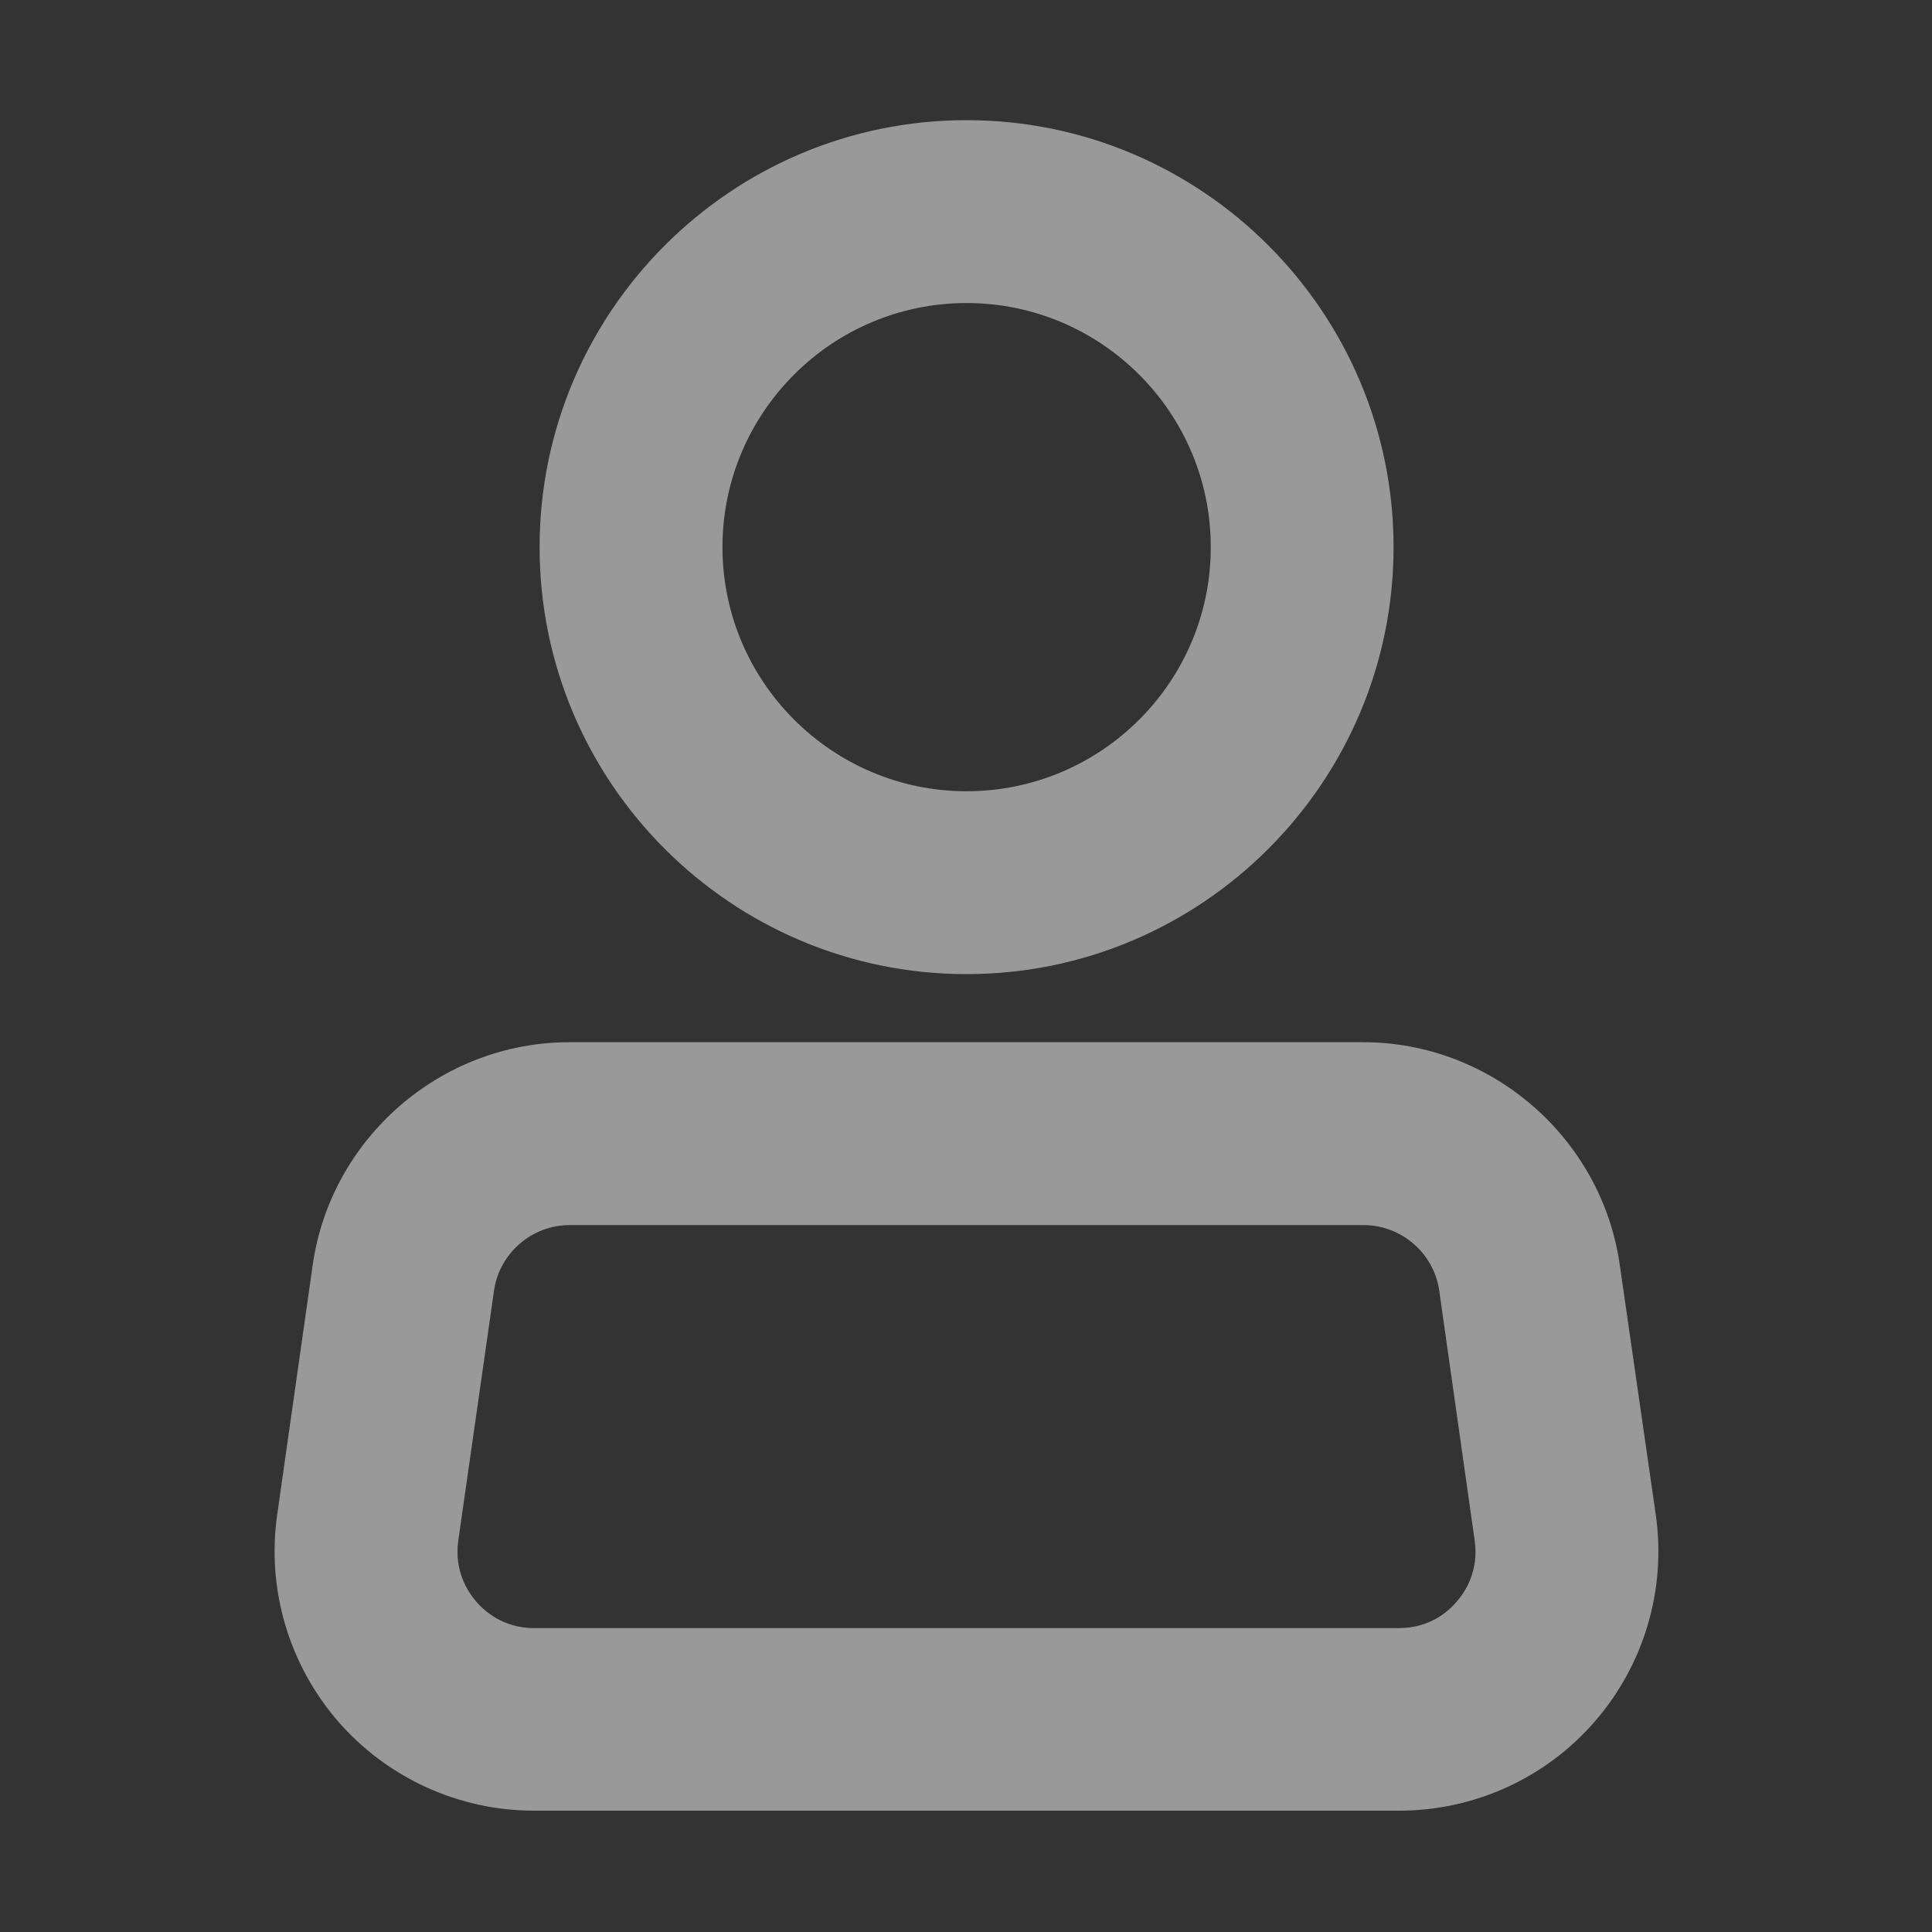 <svg width="20" height="20" viewBox="0 0 20 20" fill="none" xmlns="http://www.w3.org/2000/svg">
<rect x="0" y="0" width="20" height="20" fill="#333333" stroke="none"/>
<g id="Frame" opacity="0.5">
<path id="Vector" d="M10.006 10.084C7.569 10.084 5.586 8.102 5.586 5.664C5.586 3.227 7.569 1.244 10.006 1.244C12.444 1.244 14.426 3.229 14.426 5.664C14.426 8.1 12.442 10.084 10.006 10.084ZM10.006 3.137C8.612 3.137 7.479 4.271 7.479 5.664C7.479 7.057 8.614 8.191 10.006 8.191C11.399 8.191 12.534 7.059 12.534 5.664C12.534 4.27 11.399 3.137 10.006 3.137ZM14.483 18.744H5.528C4.75 18.744 4.01 18.406 3.5 17.82C2.991 17.232 2.76 16.453 2.869 15.684L3.237 13.096C3.424 11.781 4.565 10.789 5.893 10.789H14.112C15.44 10.789 16.582 11.781 16.768 13.096L17.141 15.684C17.25 16.453 17.02 17.232 16.51 17.82C16 18.408 15.262 18.744 14.483 18.744ZM4.744 15.949C4.7 16.26 4.842 16.479 4.93 16.58C5.018 16.682 5.213 16.854 5.528 16.854H14.483C14.797 16.854 14.992 16.684 15.08 16.58C15.168 16.479 15.311 16.26 15.266 15.949L14.899 13.361C14.844 12.973 14.506 12.682 14.116 12.682H5.897C5.504 12.682 5.168 12.975 5.114 13.361L4.744 15.949Z" fill="white"/>
</g>
</svg>
